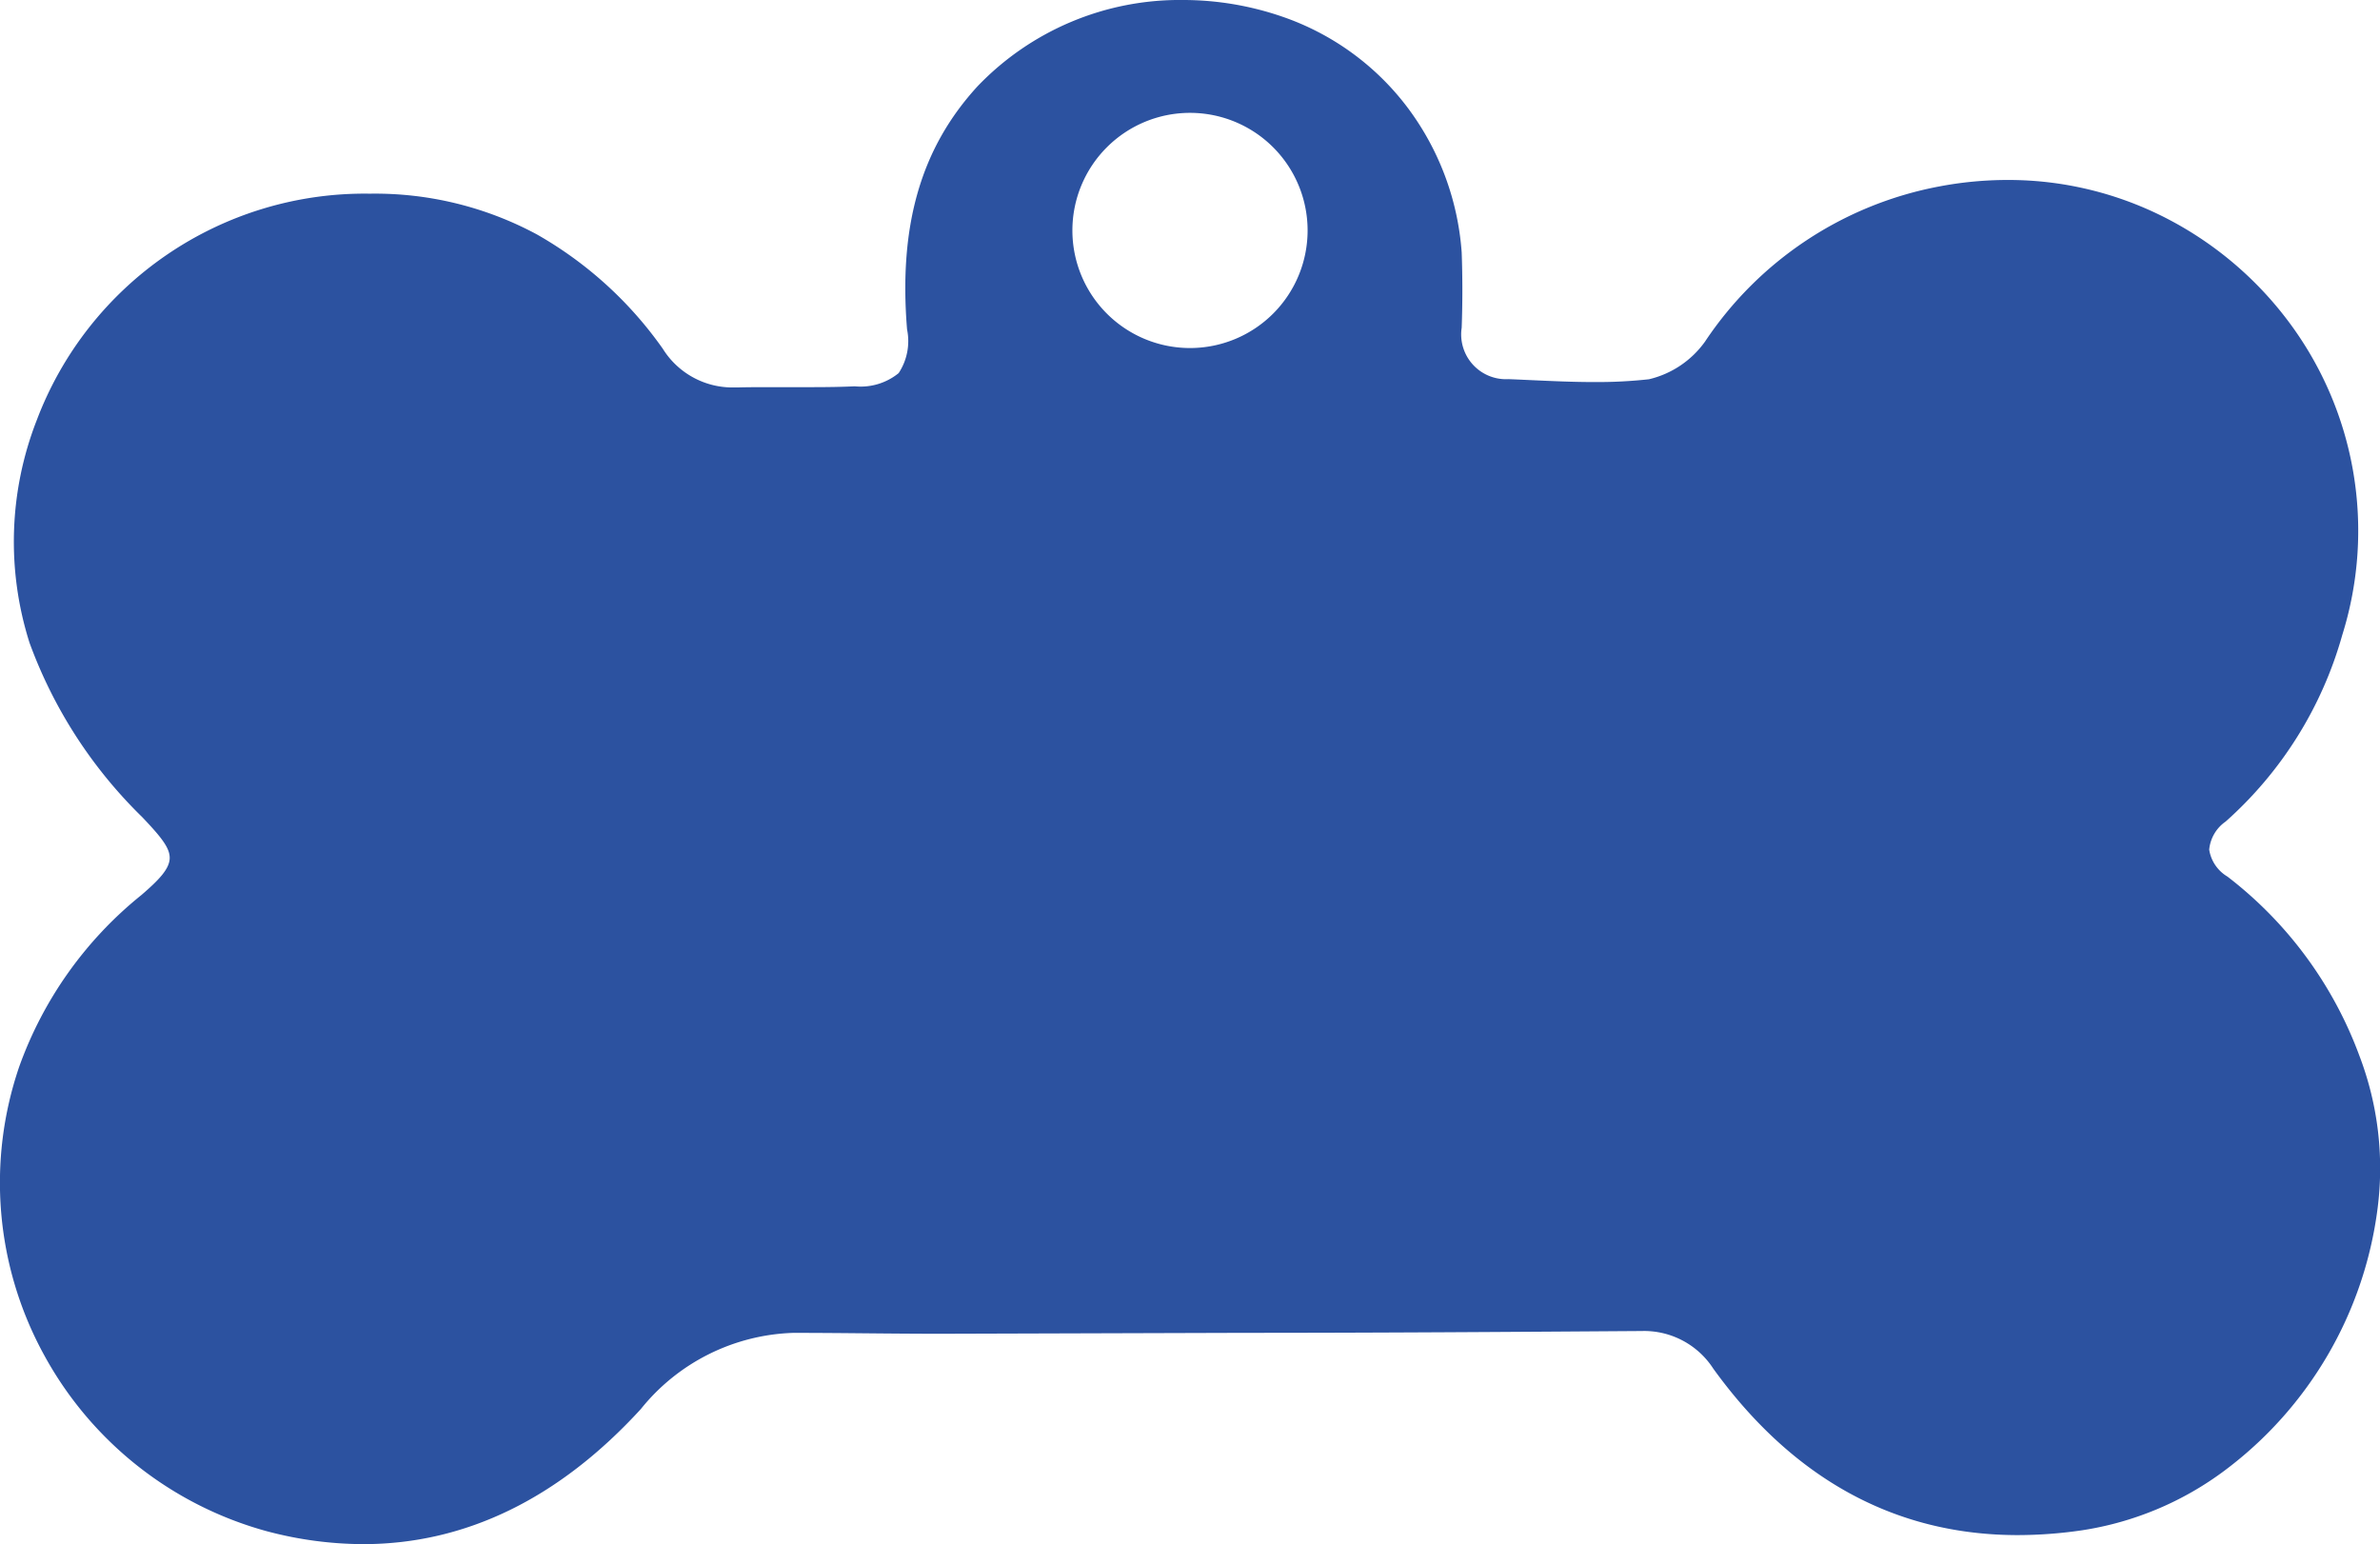 <svg xmlns="http://www.w3.org/2000/svg" width="85" height="55.153" viewBox="0 0 85 55.153">
  <g id="medaille-forme-os" transform="translate(-8.405 -8.408)">
    <path id="Subtraction_1" data-name="Subtraction 1" d="M12.964,55.153h0a13.516,13.516,0,0,1-3.423-.458,12.953,12.953,0,0,1-8.009-6.377A12.8,12.8,0,0,1,.686,38.1,13.868,13.868,0,0,1,5.048,31.97c.627-.539.993-.925,1.012-1.3s-.3-.768-.98-1.484A16.7,16.7,0,0,1,1.055,22.96a11.926,11.926,0,0,1,.254-7.943,12.521,12.521,0,0,1,11.856-8.1h.081a12.193,12.193,0,0,1,5.927,1.455,13.882,13.882,0,0,1,4.5,4.087,2.931,2.931,0,0,0,2.565,1.379l.124,0c.279-.007.578-.01.939-.01.271,0,.543,0,.815,0h.029c.281,0,.557,0,.833,0,.625,0,1.1-.009,1.548-.03a2.15,2.15,0,0,0,1.569-.471,2.078,2.078,0,0,0,.3-1.562c-.305-3.727.5-6.488,2.524-8.69A9.994,9.994,0,0,1,42.251,0a10.881,10.881,0,0,1,3.525.588,9.441,9.441,0,0,1,4.467,3.218,9.786,9.786,0,0,1,1.96,5.21c.032.88.032,1.809,0,2.689a1.6,1.6,0,0,0,1.672,1.837c.281.011.562.024.844.037.723.033,1.471.067,2.207.067a16.785,16.785,0,0,0,1.967-.1,3.43,3.43,0,0,0,2-1.344,12.919,12.919,0,0,1,8.362-5.542,13.123,13.123,0,0,1,2.438-.232,12.333,12.333,0,0,1,5.739,1.4,12.723,12.723,0,0,1,4.337,3.705A12.46,12.46,0,0,1,83.65,22.689a13.955,13.955,0,0,1-4.165,6.657,1.372,1.372,0,0,0-.585,1,1.36,1.36,0,0,0,.651.963,14.3,14.3,0,0,1,4.723,6.427,11.253,11.253,0,0,1,.639,5.43,13.88,13.88,0,0,1-5.459,9.356,11.361,11.361,0,0,1-5.082,2.134,15.918,15.918,0,0,1-2.307.174c-4.366,0-8.025-2-10.876-5.945a2.943,2.943,0,0,0-2.558-1.344h-.017c-4.638.032-9.434.065-14.148.065l-10.855.033c-.9,0-1.8-.008-2.662-.016s-1.737-.016-2.618-.016a7.273,7.273,0,0,0-5.444,2.721C19.955,53.531,16.617,55.153,12.964,55.153ZM42.5,4.031a4.2,4.2,0,1,0,4.2,4.2A4.2,4.2,0,0,0,42.5,4.031Z" transform="translate(8.405 8.408)" fill="#2c52a0"/>
  </g>
</svg>
